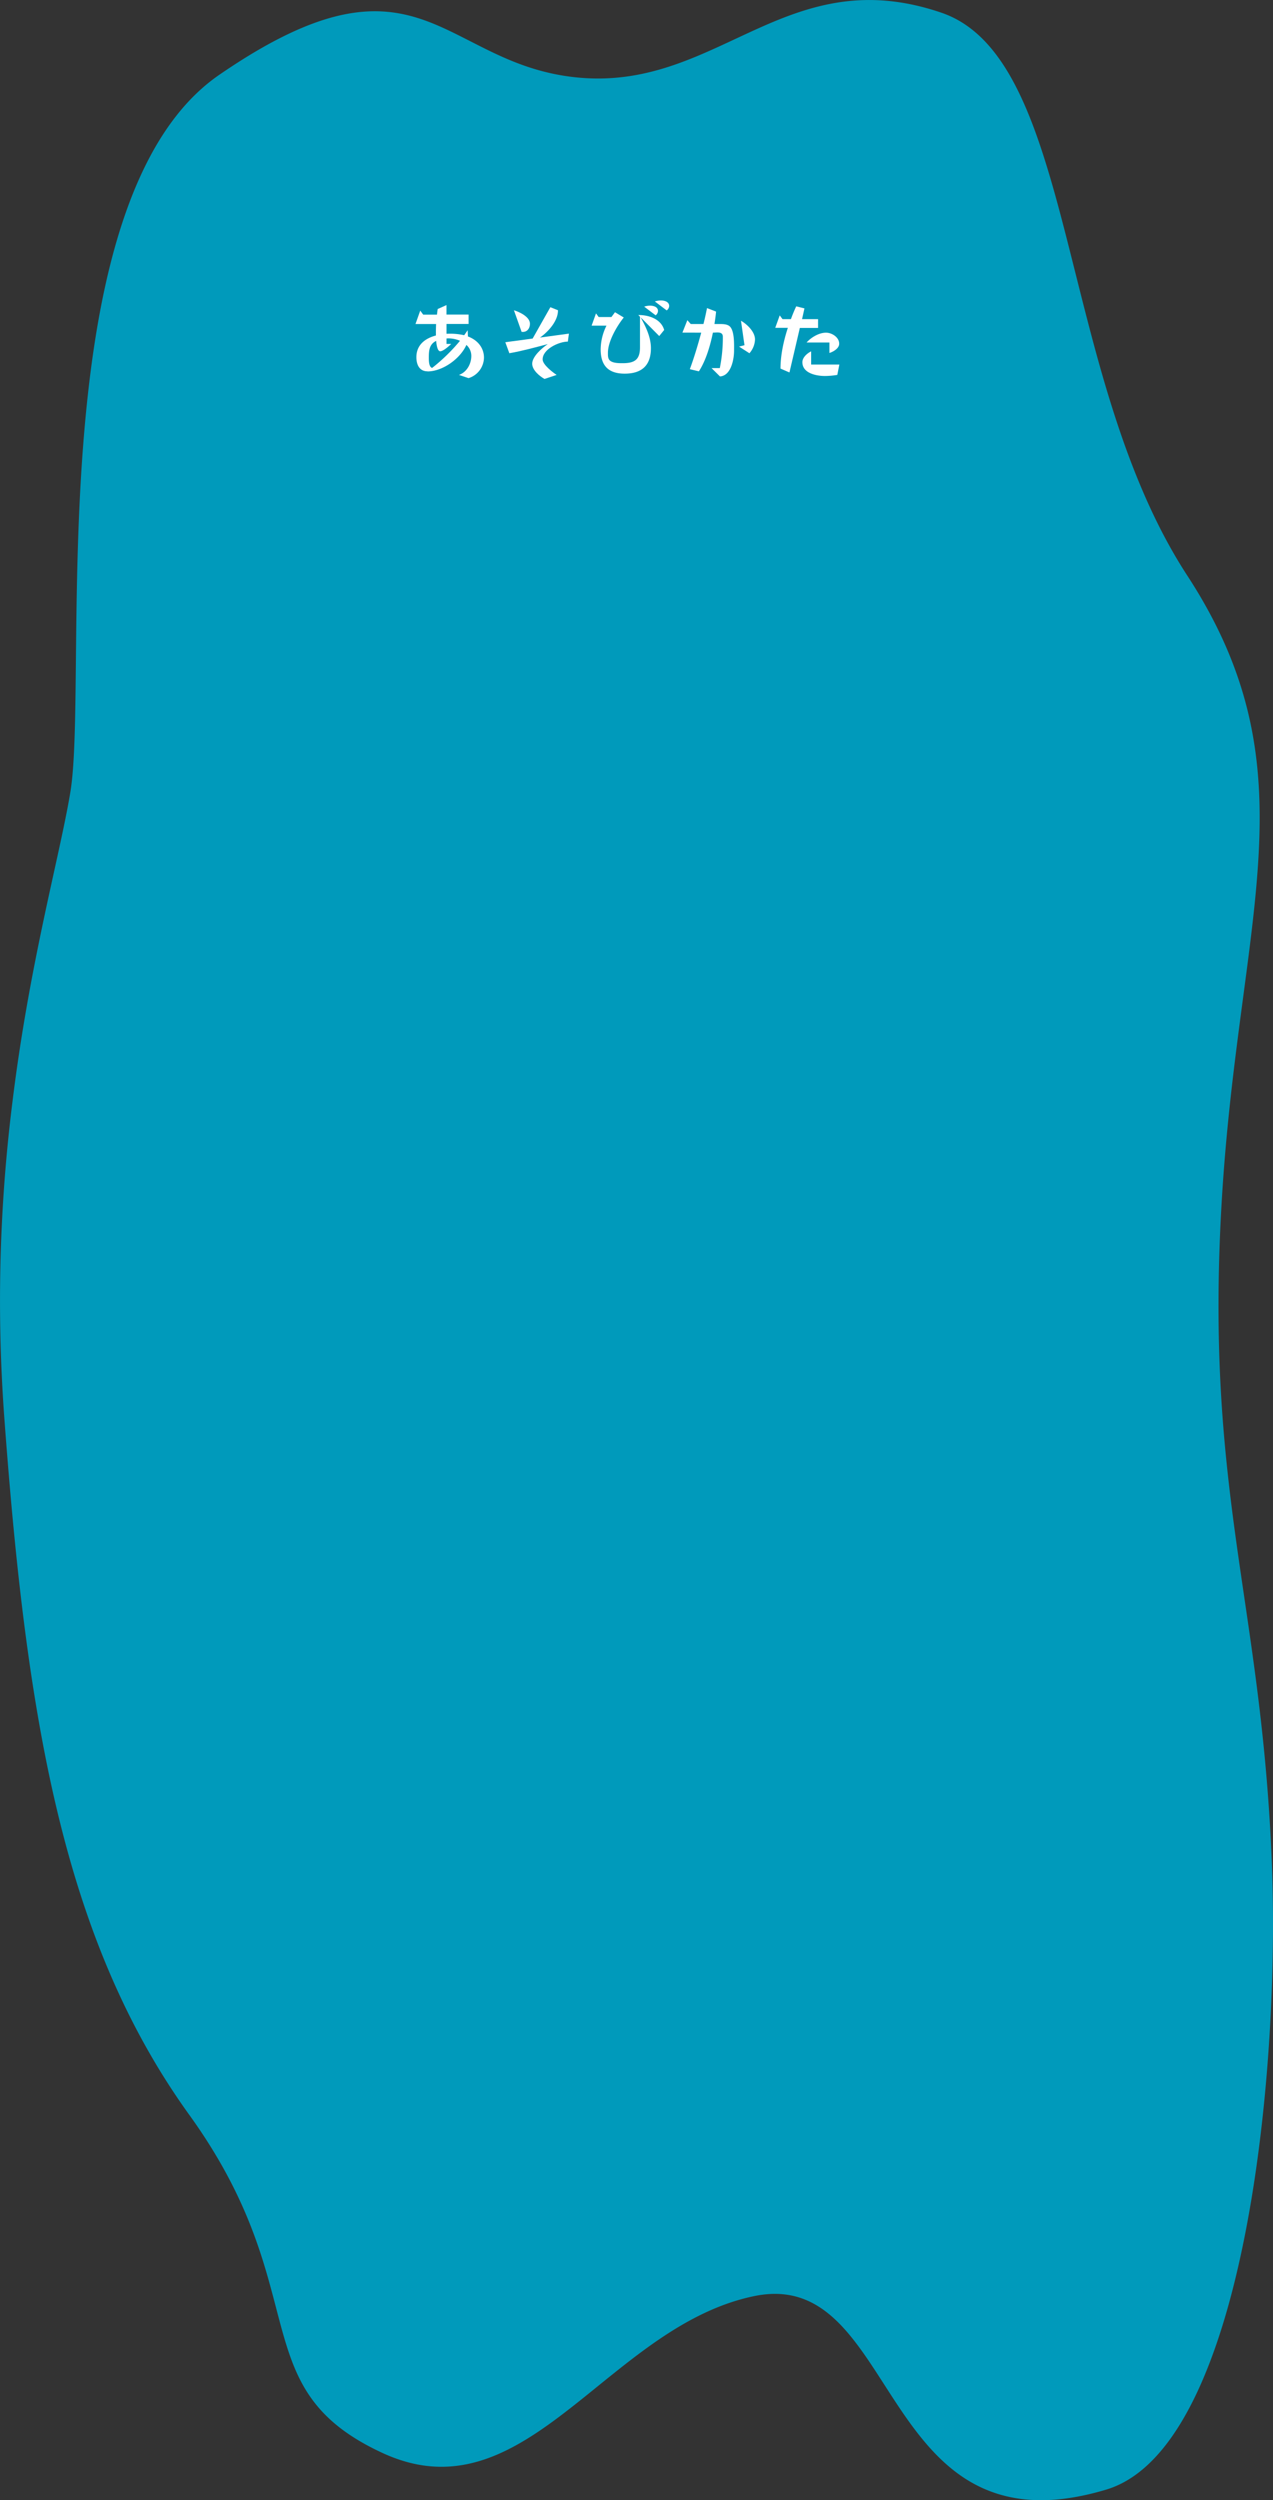 <svg xmlns="http://www.w3.org/2000/svg" viewBox="0 0 908.46 1783.99"><rect x="0" y="0" width="908.46" height="1783.99" fill="#333333" stroke="none"/><defs><style>.cls-1{fill:#009abb;}.cls-2{fill:#fff;}</style></defs><g id="レイヤー_2" data-name="レイヤー 2"><g id="レイヤー_1-2" data-name="レイヤー 1"><path class="cls-1" d="M789.4,1776.45c54.24-16.26,86.64-104.9,103.64-207.07,13.56-81.48,17.32-171.56,14.58-240.4-3.85-96.44-16.43-163.41-26.08-234-9-66.1-15.52-135.34-9.84-234.92,5.3-93.06,19.5-165.17,25-229.2,6.7-77.62.65-143.37-49.42-220.18-40.23-61.71-60.41-138.7-78.09-209C745.83,108.86,726.81,27.68,671.62,9,618-9.27,578.92,3.34,541.54,20.07,502.22,37.66,464.72,59.82,413.9,55.46,356,50.5,327,16.83,284.16,9.46c-30.47-5.25-67.93,2.82-127.78,44C94.77,95.89,70.79,195.48,61.13,297c-10.67,112.14-3.84,226.58-11,268.72C42.31,612.34,21,687.46,8.87,786.37A1139.81,1139.81,0,0,0,3,1010.56c7.12,96.54,16.28,182.3,32.7,259,19.68,91.88,49.81,170.73,99.4,239.51,37.54,52.06,50.44,94.33,59.72,129.29,13.22,49.78,19.1,84.73,78.3,112,53.64,24.73,95-1.28,137.39-34.76,38.46-30.39,77.74-66.93,127.75-77.24,58.19-12,78.58,46.71,113.05,93.15C679.12,1769,716.08,1798.43,789.4,1776.45Z"/><path class="cls-2" d="M334.37,269.82l-6.84-2.3c5.56-1.92,8.82-7.86,8.82-13.55a10.49,10.49,0,0,0-3.52-7.86c-4.28,9.78-16.94,18.92-27.74,18.92l.06-.07c-5.94,0-8-4.86-8-10.1,0-8.69,6.14-13.42,13.93-15.47v-2.68c0-1.85.07-3.71.13-5.5h-14.7l3.39-9.58L302,224.5h9.85c.12-1.28.31-2.62.51-4l6.26-2.81v6.77h15.79v6.71H318.64v7c.7,0,1.34-.06,2-.06a45.3,45.3,0,0,1,10.61,1.09c.83-1.15,1.66-2.37,2.5-3.58.06,1.47.12,3,.19,4.47,6.64,2.43,11.44,7.86,11.44,15.15A15.61,15.61,0,0,1,334.37,269.82Zm-14.32-28.38c-.51,0-1,.06-1.41.06v3.9H322c-1.53,1.54-5.68,5.24-7.86,5.24s-2.75-5.81-2.87-7.41c-5,2.43-5.25,7.09-5.25,12.08,0,1.92,0,6.58,2.37,7.22a129.48,129.48,0,0,0,19.88-19.36A21,21,0,0,0,320.05,241.44Z"/><path class="cls-2" d="M406,238.05l-.76,5.69c-6.27,0-18,5.31-18,12.72,0,3.77,7.35,9.33,10,11.06l-8.63,2.88c-3.52-1.92-8.82-6.33-8.82-10.87,0-5.24,7.35-11.51,11.12-14-9.08,2.37-18.22,4.92-27.42,6.52l-2.88-7.86,19.5-2.62,12.65-22.37,5.44,2.17c.12,7.54-6.91,15.4-12.85,19.49Zm-33.17-1.21h-.57l-5.5-15.47c3.83,1.15,11.44,4.67,11.44,9.65C378.22,234.22,376.24,237,372.85,236.84Z"/><path class="cls-2" d="M470.46,239.78l-13.29-13.36c3.7,6.77,7.35,14.13,7.35,22.05,0,12.27-6.52,18.15-18.73,18.15-11.83,0-17.13-5.94-17.13-17.38a38.8,38.8,0,0,1,4.15-16.88H422.2l3.13-8.75,1.92,2.62h9.08l2.56-3.45,6.26,3.77c-4.86,6-11.31,17-11.31,25.18,0,1.41-.07,3.2.63,4.48,1.47,3,7.1,2.94,9.91,2.94,8.5,0,12.34-2.5,12.34-11.25V226l-1.22-1.21h.2c7.28-.07,16.1,2.87,18.28,10.67ZM467.9,225l-8.18-6.2a13.11,13.11,0,0,1,4.16-.7c2.43,0,5.69.83,5.69,3.83A4.11,4.11,0,0,1,467.9,225Zm7.87-3.51-8.44-6.39a14.35,14.35,0,0,1,4.35-.71c2.49,0,5.88.9,5.88,4A4.24,4.24,0,0,1,475.77,221.5Z"/><path class="cls-2" d="M513.8,268.61l-6-5.95h5.88a109.54,109.54,0,0,0,2.17-22.37c0-4-4.41-2.94-7.1-2.94-1.85,9.08-4.92,19.81-10,27.61l-6.45-1.53c3.13-8.5,5.75-17.32,8.12-26.08H487l3.52-8.89,2.43,2.75H502c1-3.77,1.79-7.6,2.56-11.37l6.46,2.49c-.26,3-.71,5.94-1.15,8.88h3.89c2.11,0,4.73.07,6.52,1.28,4,2.69,3.58,13.3,3.58,17.45C523.9,256.33,521.73,268.09,513.8,268.61Zm21-16.56-7.35-4.73,3.84-1-2.49-17.45c4.34,2.49,10,7.86,10,13.36A15.7,15.7,0,0,1,534.83,252.05Z"/><path class="cls-2" d="M583.8,234h-13l-7.42,31.77L557,263c0-9.71,2.23-19.81,5.24-29.08h-9l3.2-8.88,2,2.68h6c1.09-3.07,2.37-6.13,3.77-9.14l5.88,1.47-1.72,7.67h11.44ZM599,260.1l-1.47,7.42a58.37,58.37,0,0,1-8.82.77c-6.13,0-16.1-1.92-16.1-9.85,0-3.39,3.45-6.39,6.26-7.73v9.39Zm-7.09-8.24v-7.48h-16.3c3.26-3.64,8.82-7,13.87-7,4.16,0,9.4,3.26,9.4,7.87C598.89,248.6,594.67,251,591.92,251.86Z"/></g></g></svg>